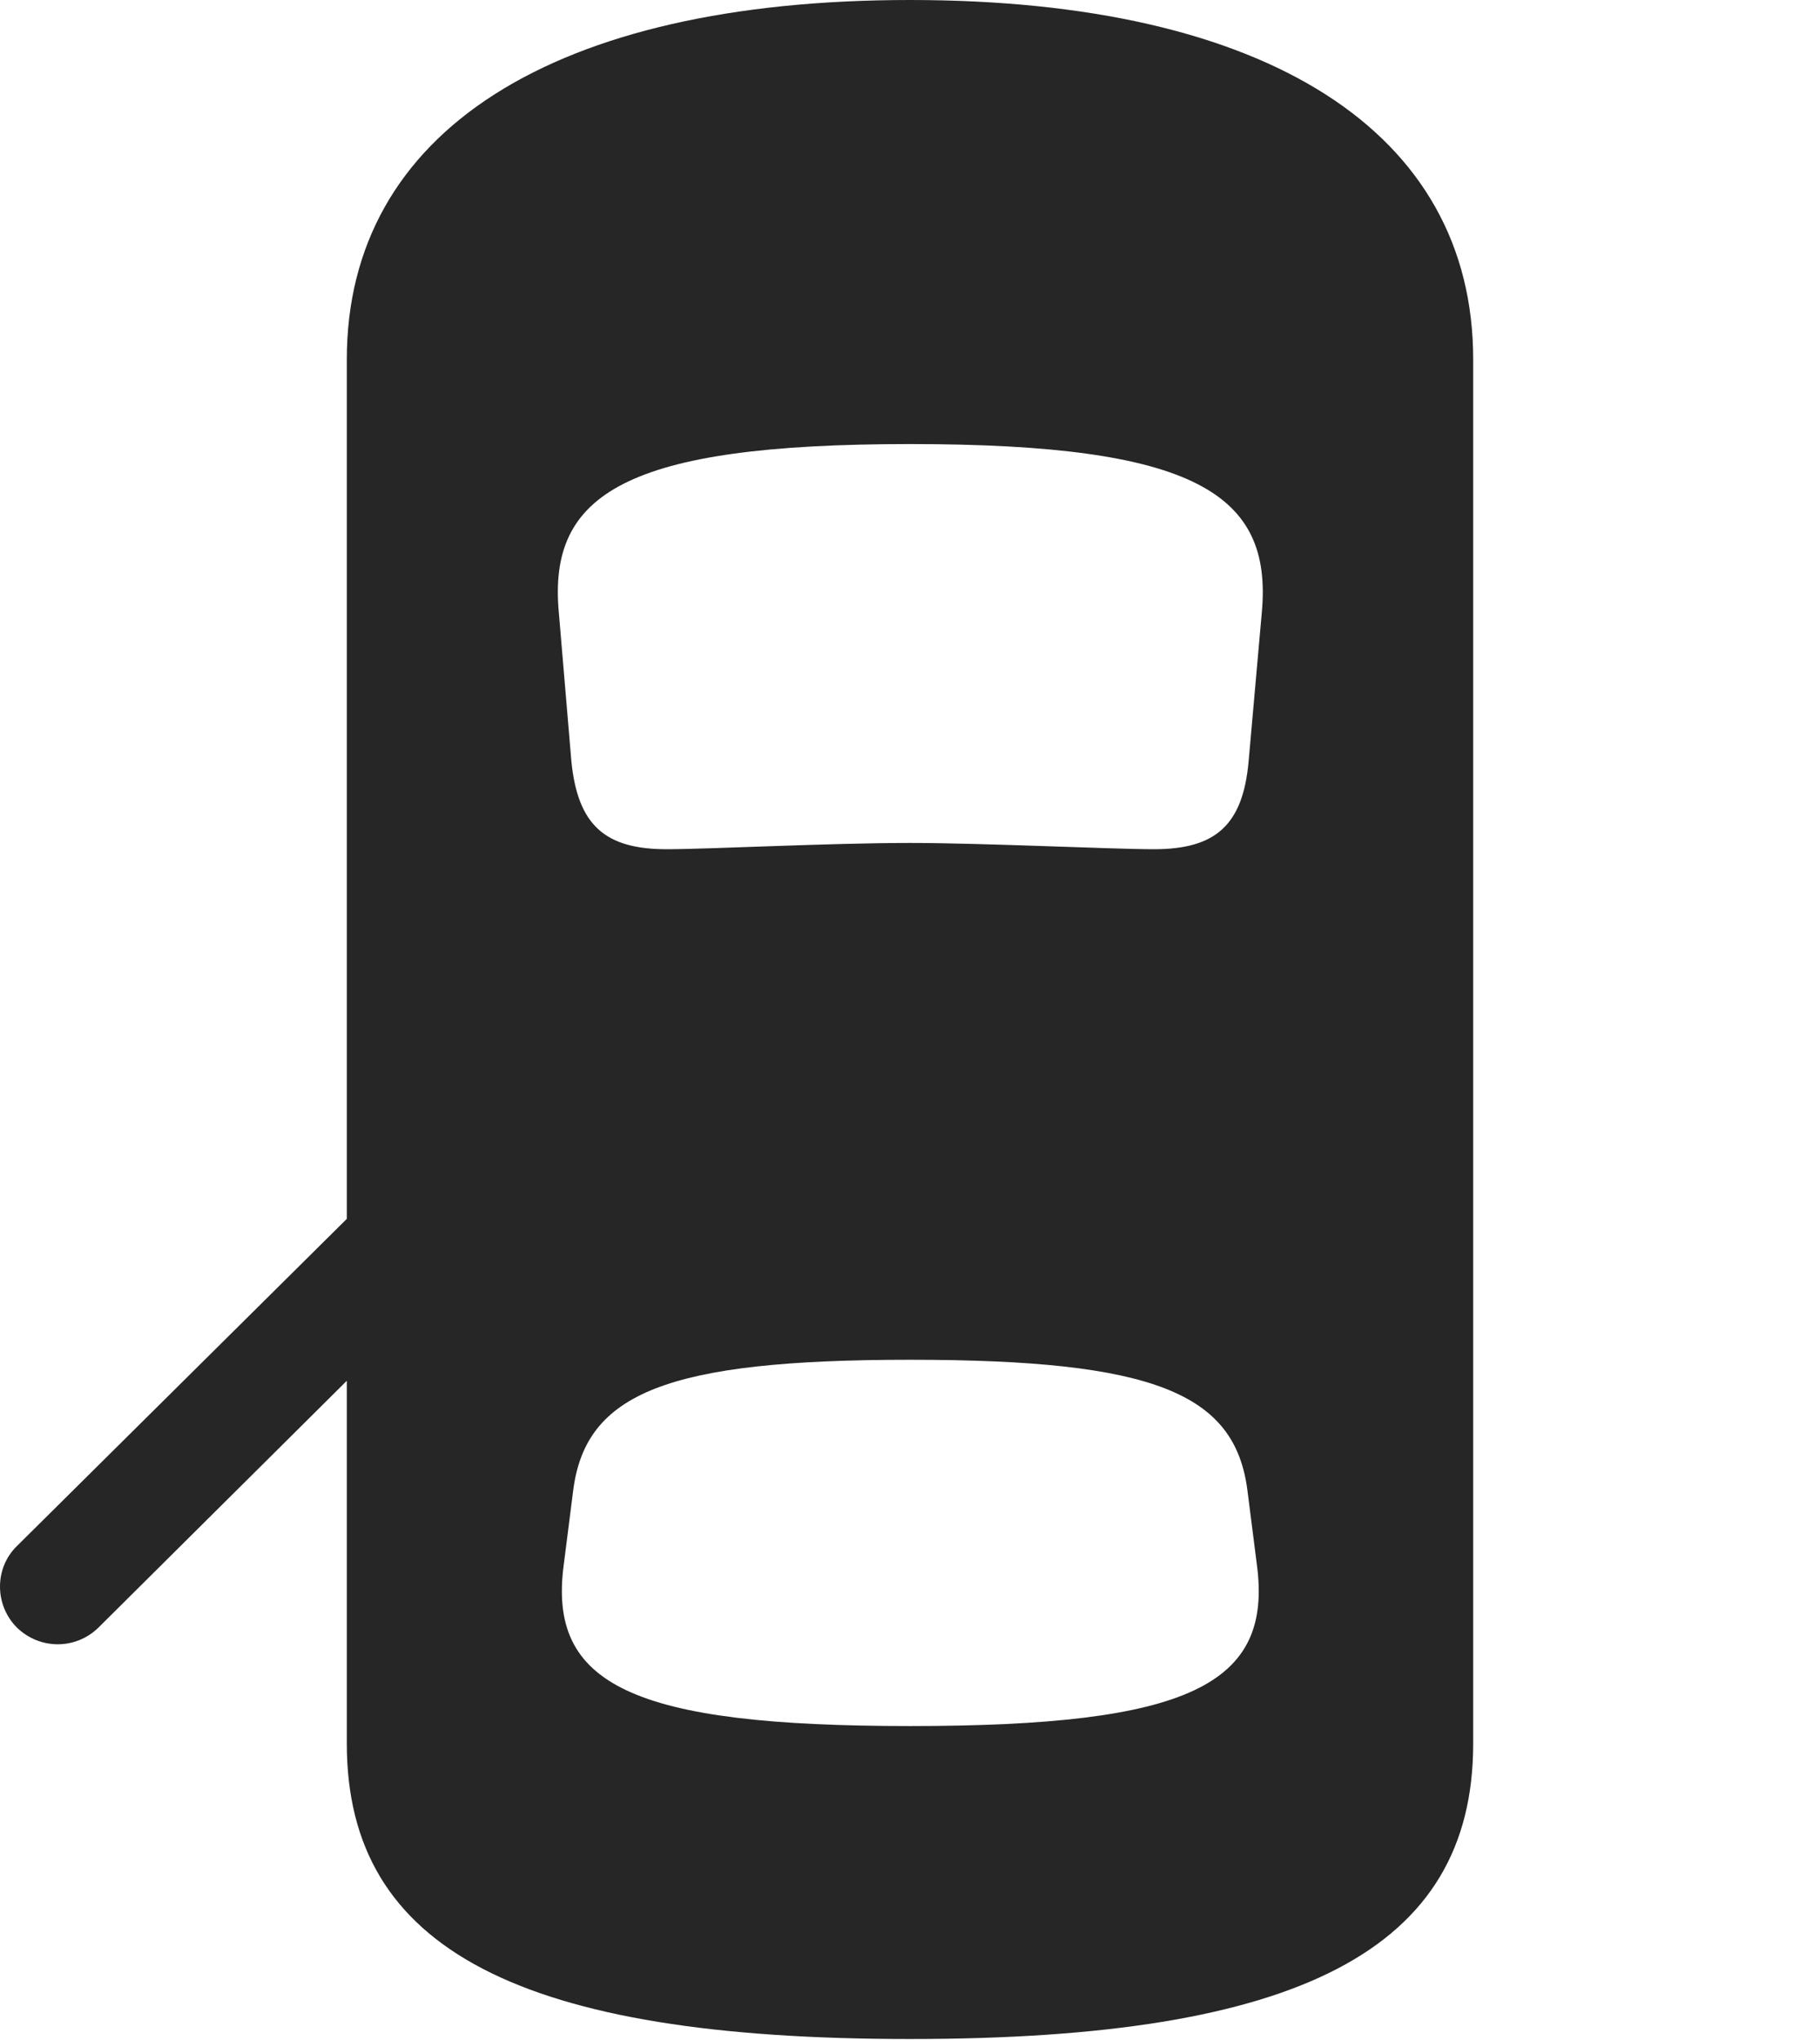 <?xml version="1.0" encoding="UTF-8"?>
<!--Generator: Apple Native CoreSVG 326-->
<!DOCTYPE svg
PUBLIC "-//W3C//DTD SVG 1.1//EN"
       "http://www.w3.org/Graphics/SVG/1.1/DTD/svg11.dtd">
<svg version="1.1" xmlns="http://www.w3.org/2000/svg" xmlns:xlink="http://www.w3.org/1999/xlink" viewBox="0 0 725.5 813.25">
 <g>
  <rect height="813.25" opacity="0" width="725.5" x="0" y="0"/>
  <path d="M362.75 812.75C517.75 812.75 587.25 777.25 587.25 695L587.25 143.25C587.25 52.5 505 0 362.75 0C220.5 0 138.25 52.5 138.25 143.25L138.25 695C138.25 777.25 207.75 812.75 362.75 812.75ZM362.75 336C330.75 336 282.5 338.5 265.75 338.5C241.25 338.5 230.25 329 227.75 303.25L222.75 244C218.5 197 249 177 362.75 177C476.75 177 507.25 197 503 244L497.75 303.25C495.5 329 484.5 338.5 460 338.5C443.25 338.5 391.75 336 362.75 336ZM362.75 688C251.75 688 218.25 671.5 224.75 623.5L228.5 594C233.5 555.25 266 542 362.75 542C459.75 542 492.25 555.25 497.25 594L501 623.5C507.5 671.5 474 688 362.75 688ZM158.5 465.75L6.75 616.25C-2.25 625-2.25 639.75 6.75 648.75C15.75 657.5 30 657.75 39.25 648.75L158.5 530.25Z" fill="black" fill-opacity="0.85"/>
 </g>
</svg>
